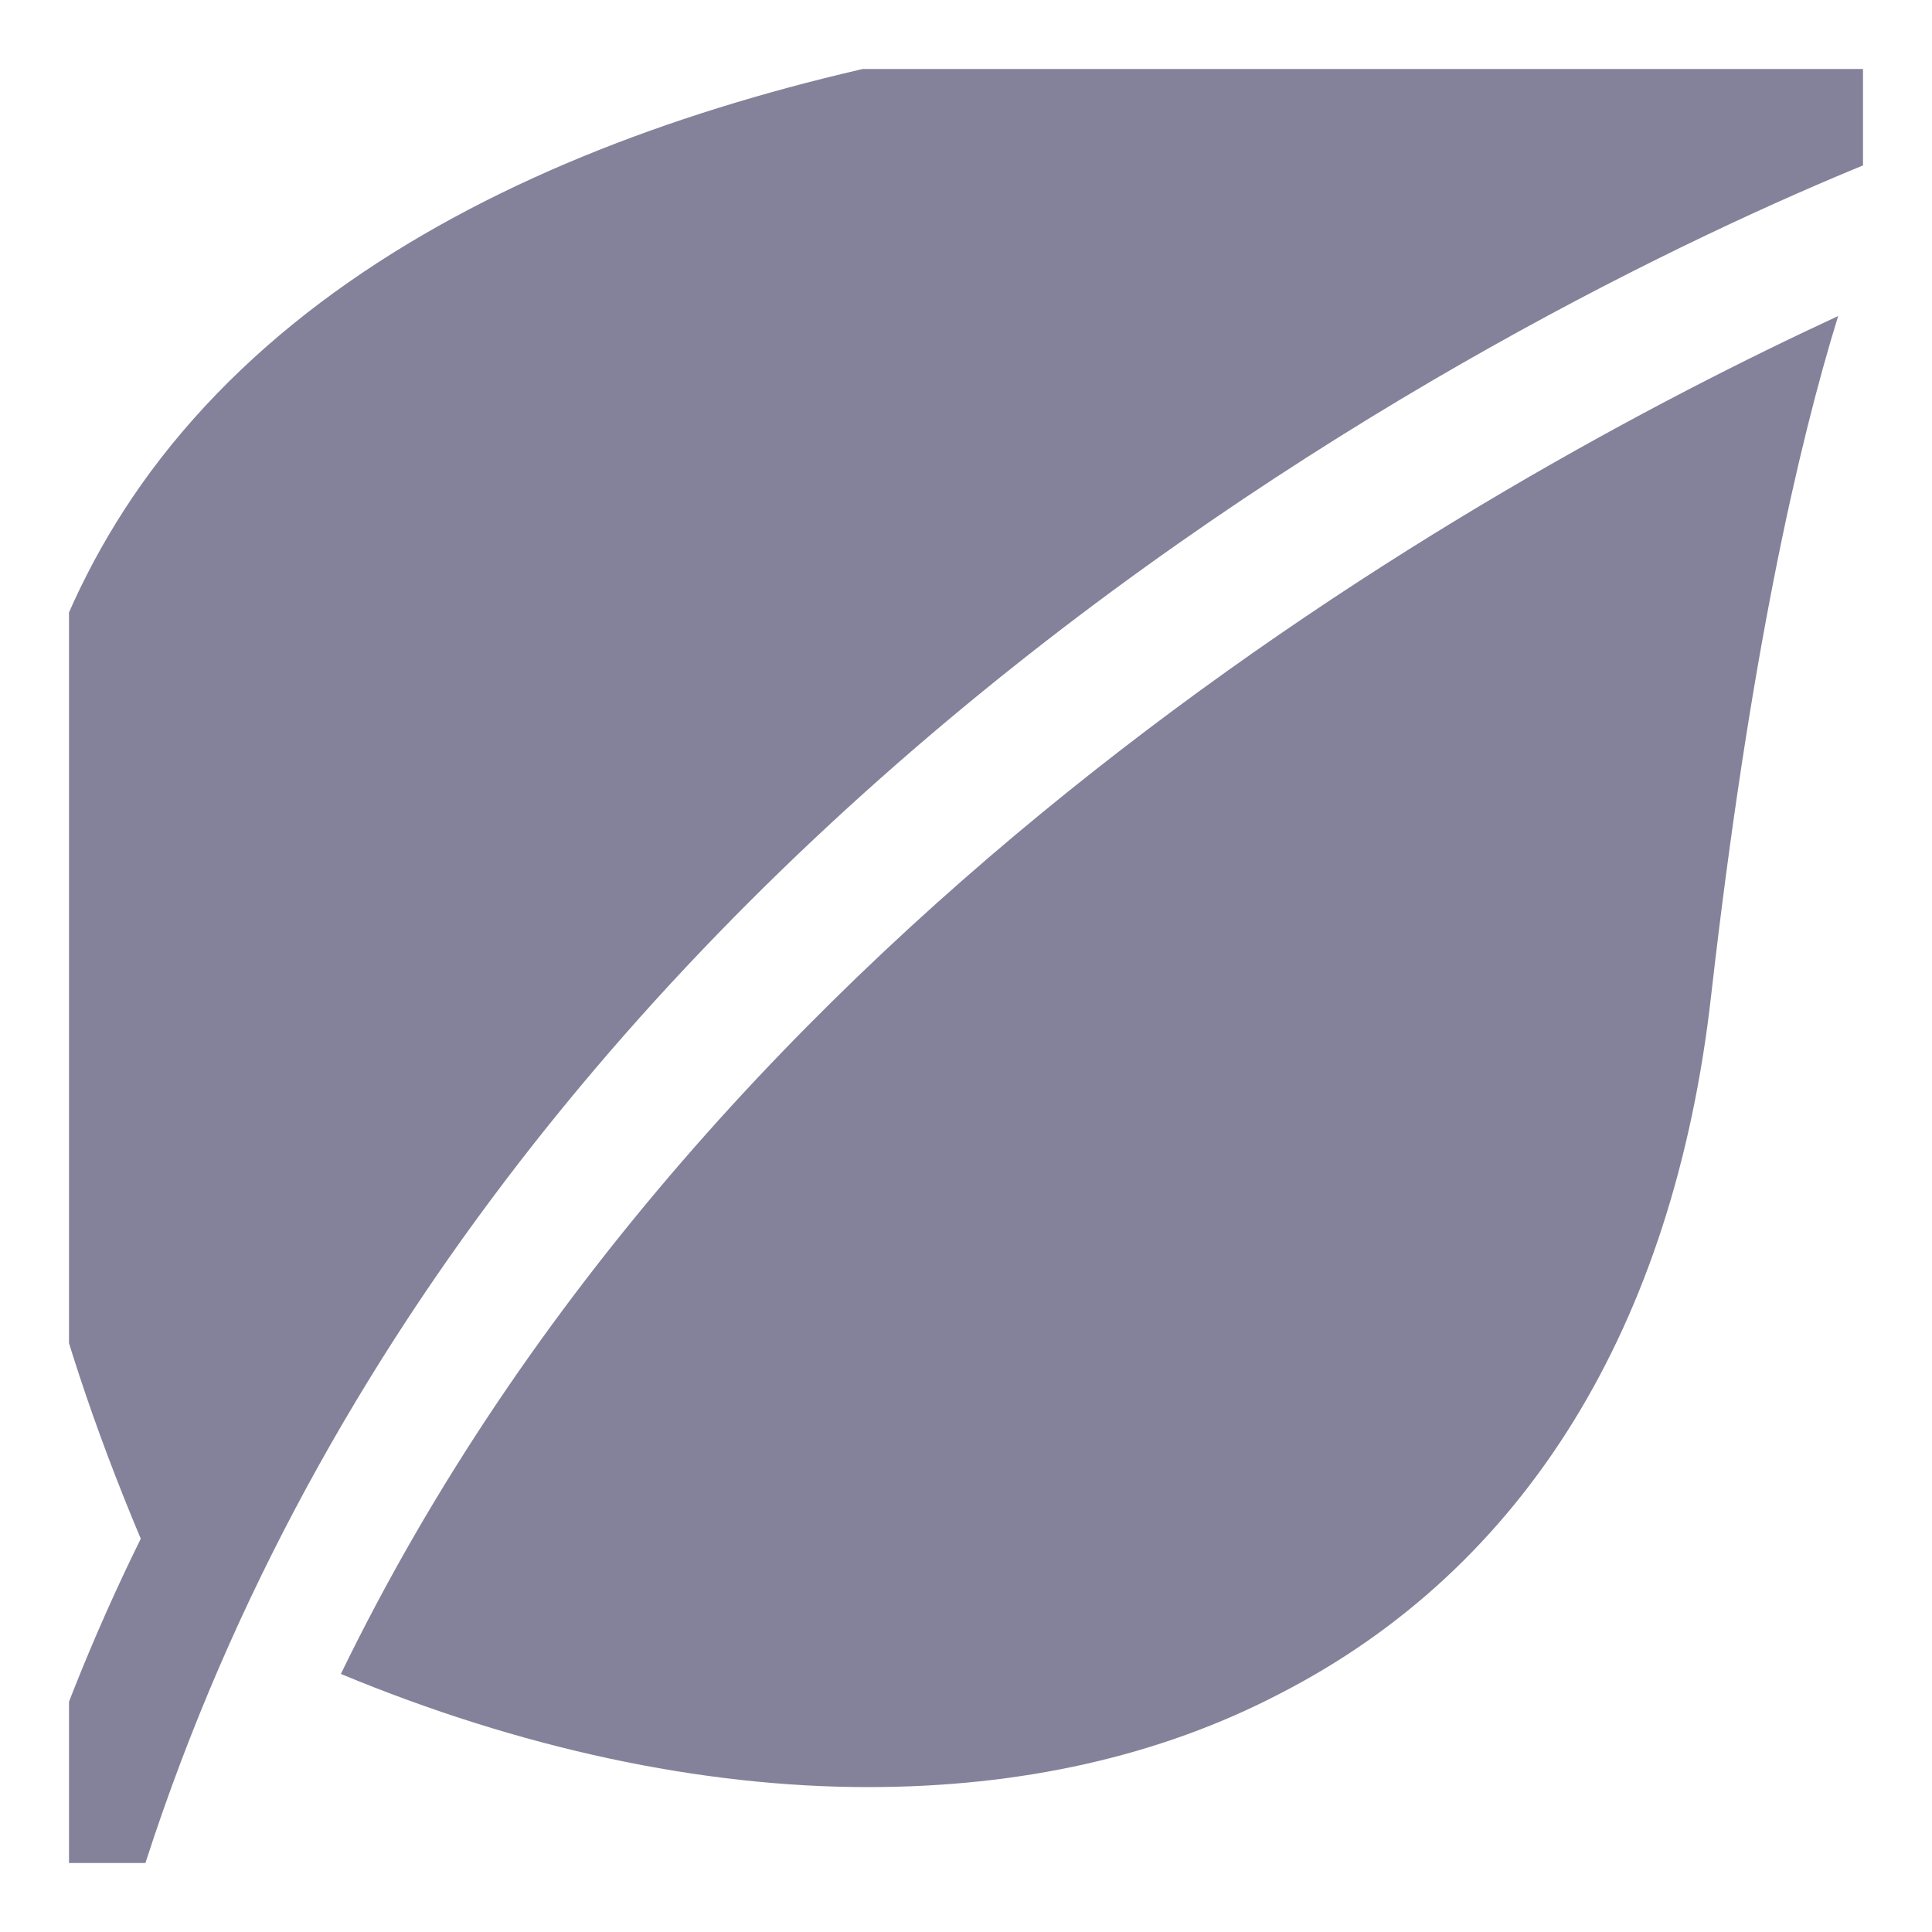 <svg width="14" height="14" viewBox="0 0 14 14" fill="none" xmlns="http://www.w3.org/2000/svg" xmlns:xlink="http://www.w3.org/1999/xlink">
	<desc>
			Created with Pixso.
	</desc>
	<defs>
		<clipPath id="clip1_199">
			<rect id="leaf 1" rx="0" width="13" height="13" transform="translate(0.5 0.5)" fill="white" fill-opacity="0"/>
		</clipPath>
	</defs>
	<rect id="leaf 1" rx="0" width="13" height="13" transform="translate(0.5 0.5)" fill="#9CA0B0" fill-opacity="0"/>
	<g clip-path="url(#clip1_199)">
		<path id="Vector" d="M13.65 0.15C13.28 0.04 4.26 -0.86 1.09 3.42C-0.31 5.32 -0.34 7.92 1.02 11.15C0.67 11.86 0.37 12.61 0.13 13.4C0.05 13.64 0.19 13.9 0.43 13.97C0.47 13.99 0.52 14 0.56 14C0.76 14 0.94 13.87 1 13.67C3.42 5.87 11.26 2.09 13.67 1.13C13.91 1.04 14.22 0.31 13.65 0.15Z" fill="#84829A" fill-opacity="1" fill-rule="nonzero"/>
		<path id="Vector" d="M2.47 12.13C3.77 12.67 5.08 12.95 6.29 12.95C7.39 12.95 8.4 12.73 9.28 12.27C11.05 11.36 12.13 9.61 12.4 7.21C12.68 4.76 13.03 3.23 13.32 2.29C10.73 3.49 5.16 6.59 2.47 12.13Z" fill="#84829A" fill-opacity="1" fill-rule="nonzero"/>
	</g>
</svg>
